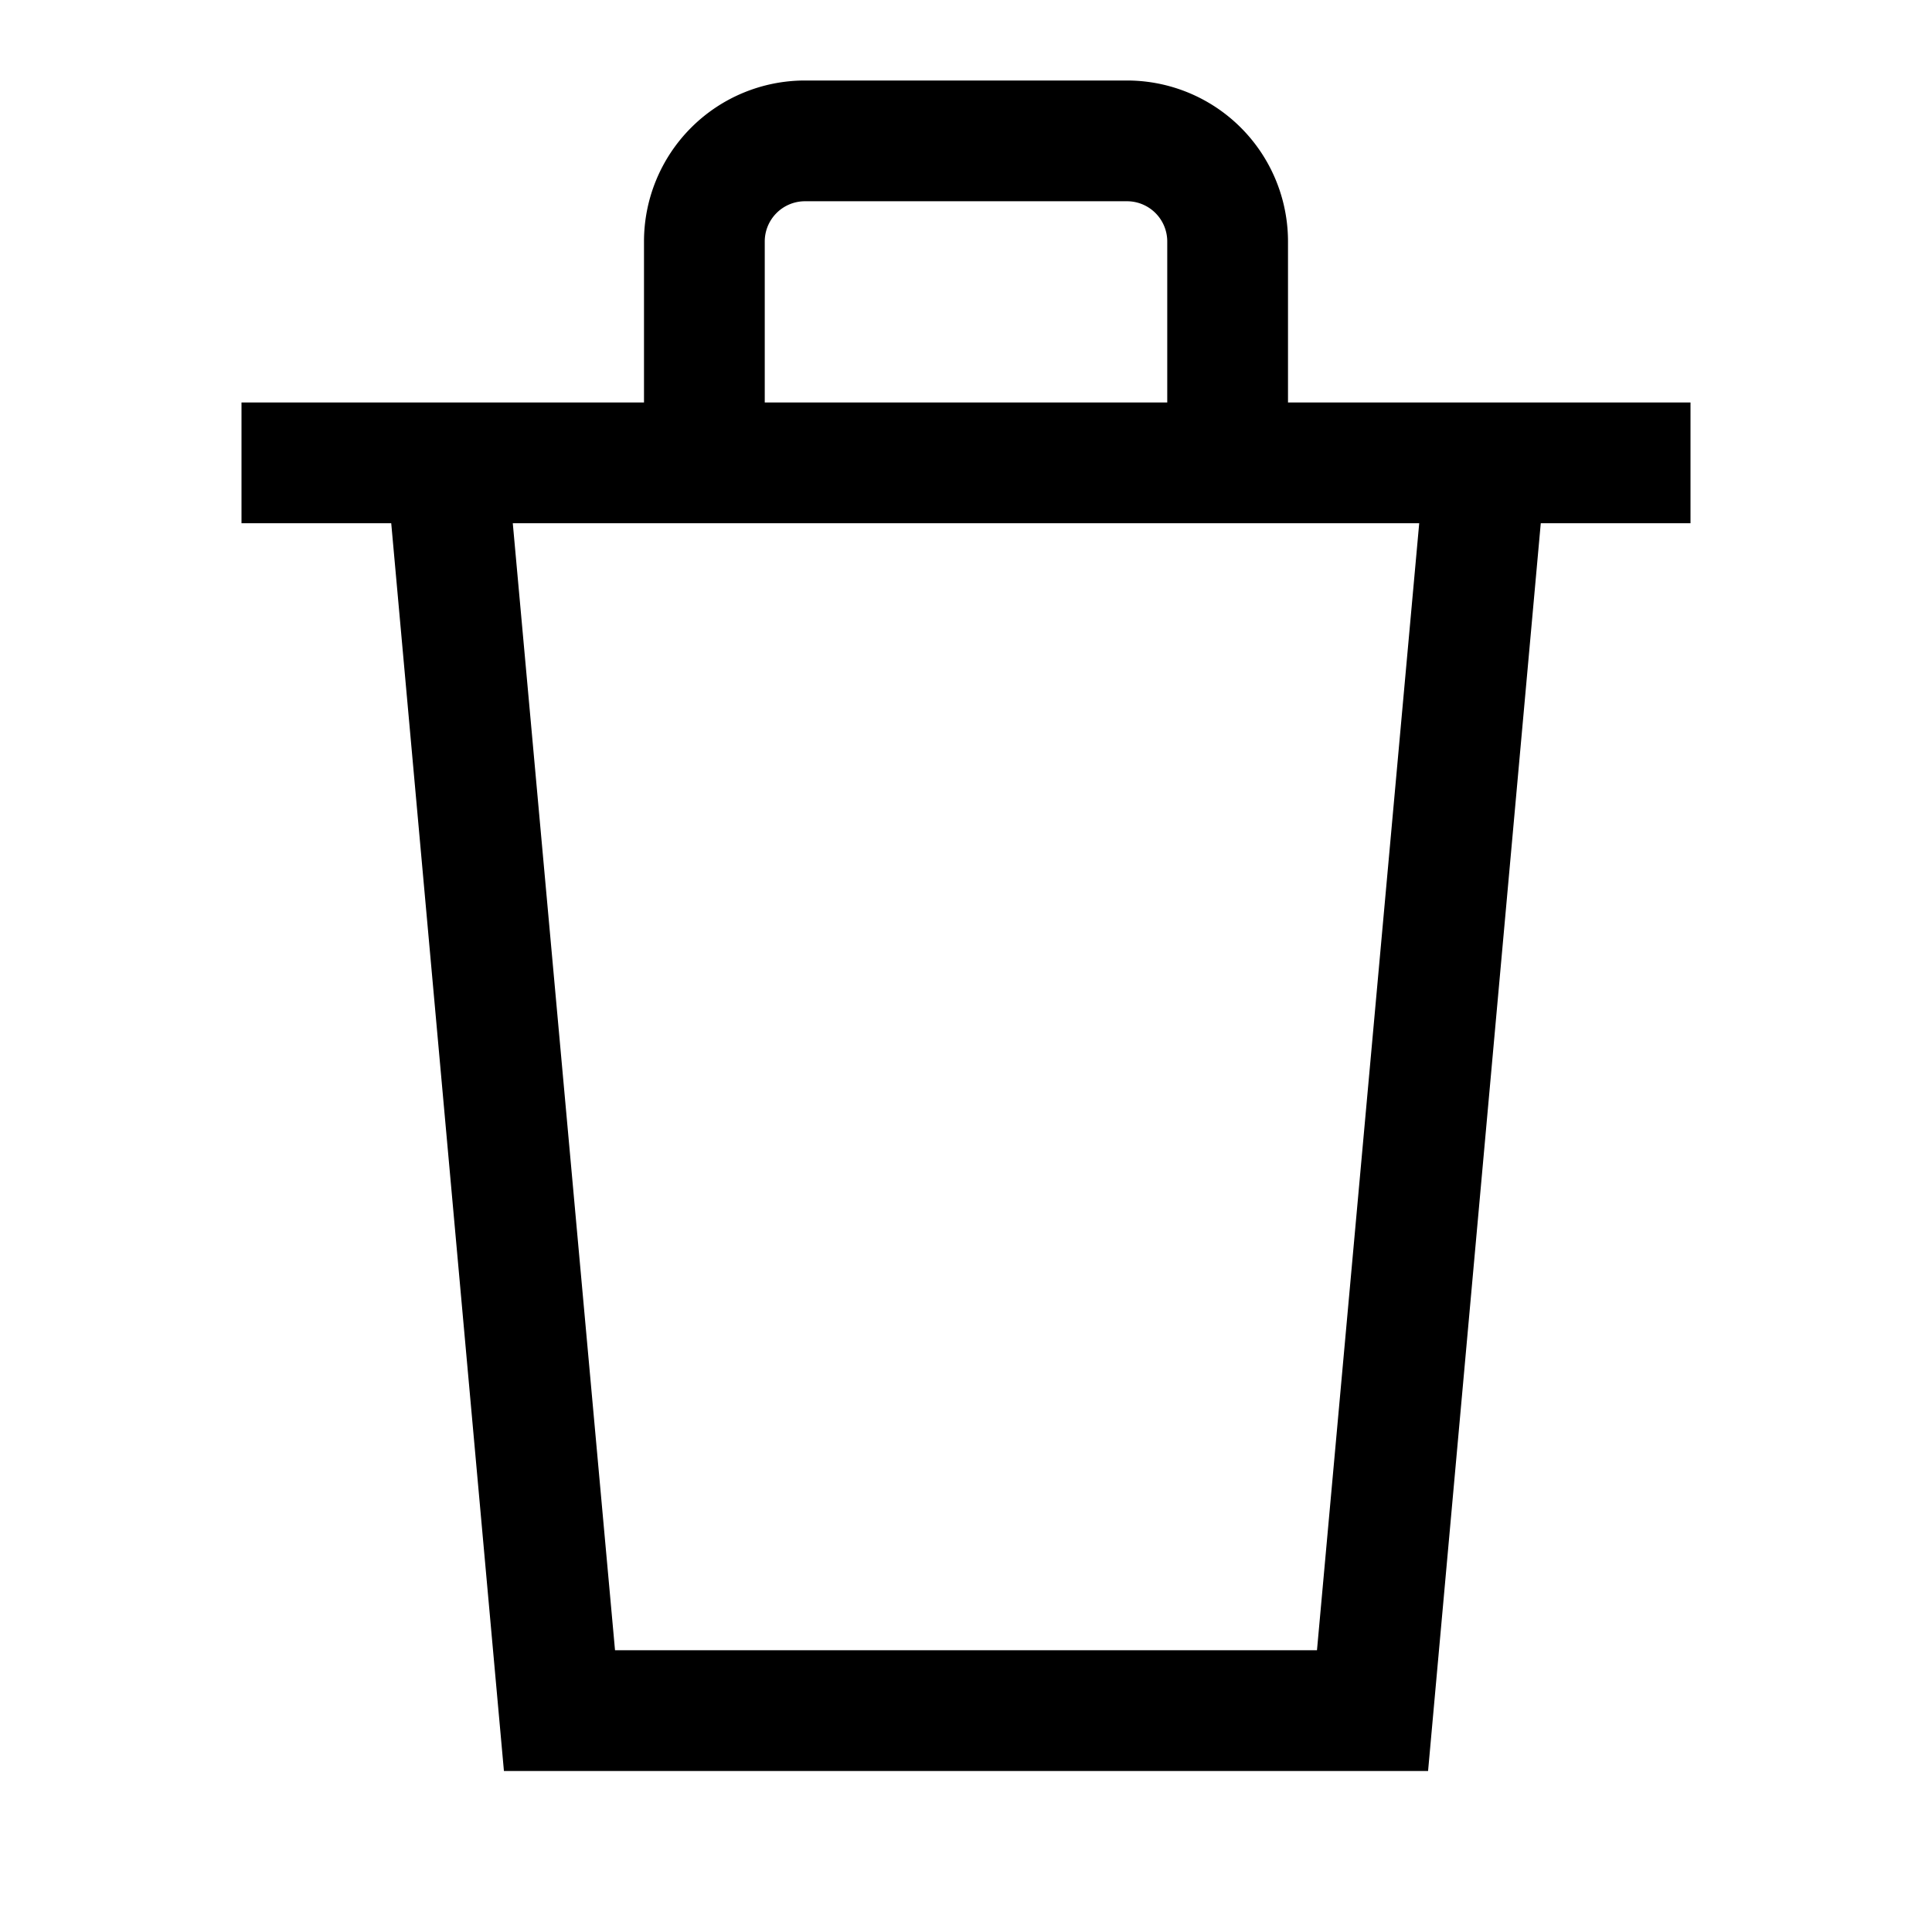 <svg id="Layer_1" data-name="Layer 1" xmlns="http://www.w3.org/2000/svg" viewBox="0 0 24 24"><title>iconoteka_trash__garbage__delete__remove__bin_m_s</title><path d="M21,5H16V3a2,2,0,0,0-2-2H10A2,2,0,0,0,8,3V5H3V6.5H4.86L6.26,22H17.74l1.4-15.5H21ZM9.5,3a.5.5,0,0,1,.5-.5h4a.5.5,0,0,1,.5.5V5h-5Zm6.86,17.5H7.64L6.37,6.5H17.63Z"/></svg>